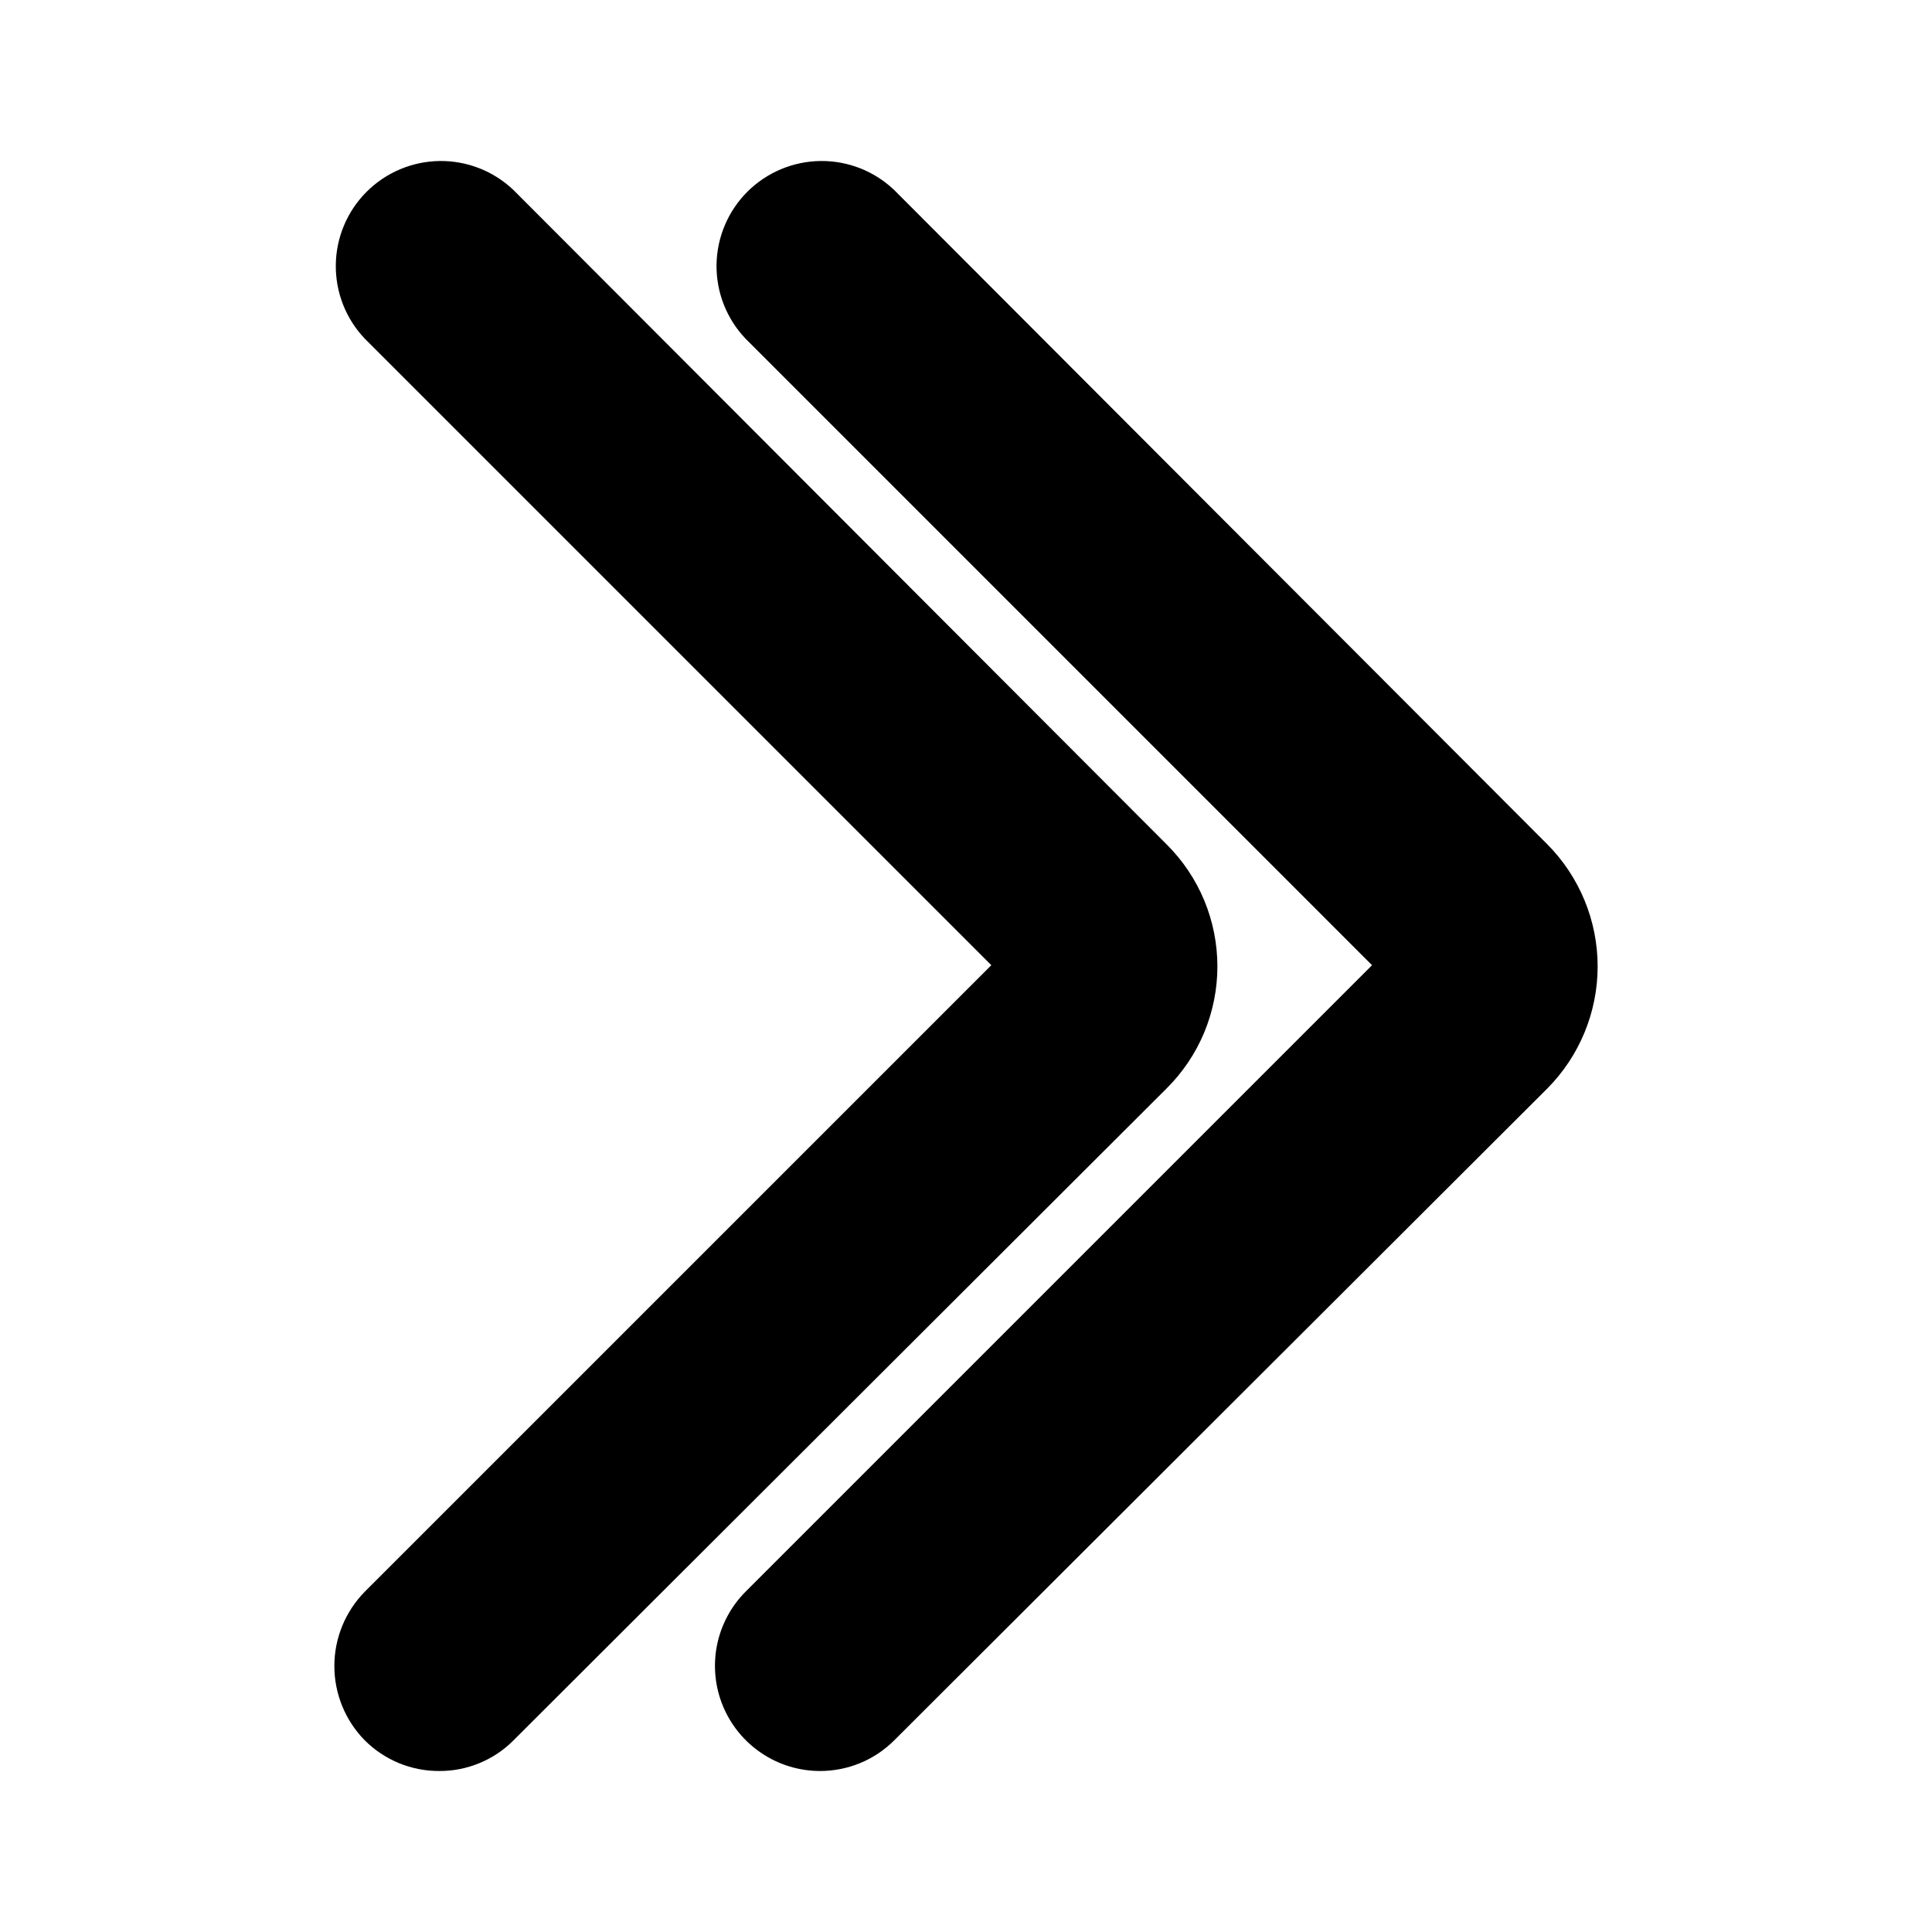 <svg width="48" height="48" viewBox="0 0 48 48" fill="none" xmlns="http://www.w3.org/2000/svg">
<path d="M20.375 44C19.859 44 19.354 43.847 18.925 43.56C18.496 43.274 18.161 42.867 17.963 42.39C17.765 41.914 17.713 41.389 17.812 40.883C17.912 40.377 18.159 39.911 18.523 39.545L34.088 23.98L18.523 8.414C18.053 7.921 17.794 7.263 17.802 6.581C17.811 5.899 18.085 5.247 18.567 4.765C19.049 4.283 19.701 4.009 20.383 4C21.065 3.992 21.723 4.25 22.216 4.721L38.443 20.977C39.243 21.783 39.693 22.874 39.693 24.01C39.693 25.146 39.243 26.237 38.443 27.043L22.216 43.239C21.974 43.481 21.687 43.672 21.371 43.803C21.055 43.933 20.717 44 20.375 44Z" fill="black"/>
<path d="M10.915 44C10.572 44.002 10.231 43.935 9.913 43.805C9.595 43.674 9.307 43.482 9.063 43.239C8.579 42.747 8.307 42.083 8.307 41.392C8.307 40.701 8.579 40.038 9.063 39.545L24.629 23.98L9.063 8.414C8.593 7.921 8.335 7.263 8.343 6.581C8.351 5.899 8.626 5.247 9.108 4.765C9.59 4.283 10.242 4.009 10.923 4C11.605 3.992 12.263 4.25 12.757 4.721L28.983 20.977C29.383 21.374 29.701 21.847 29.918 22.367C30.134 22.888 30.246 23.446 30.246 24.01C30.246 24.574 30.134 25.132 29.918 25.653C29.701 26.173 29.383 26.646 28.983 27.043L12.757 43.239C12.516 43.482 12.229 43.674 11.912 43.804C11.596 43.935 11.257 44.002 10.915 44Z" fill="black"/>
</svg>
